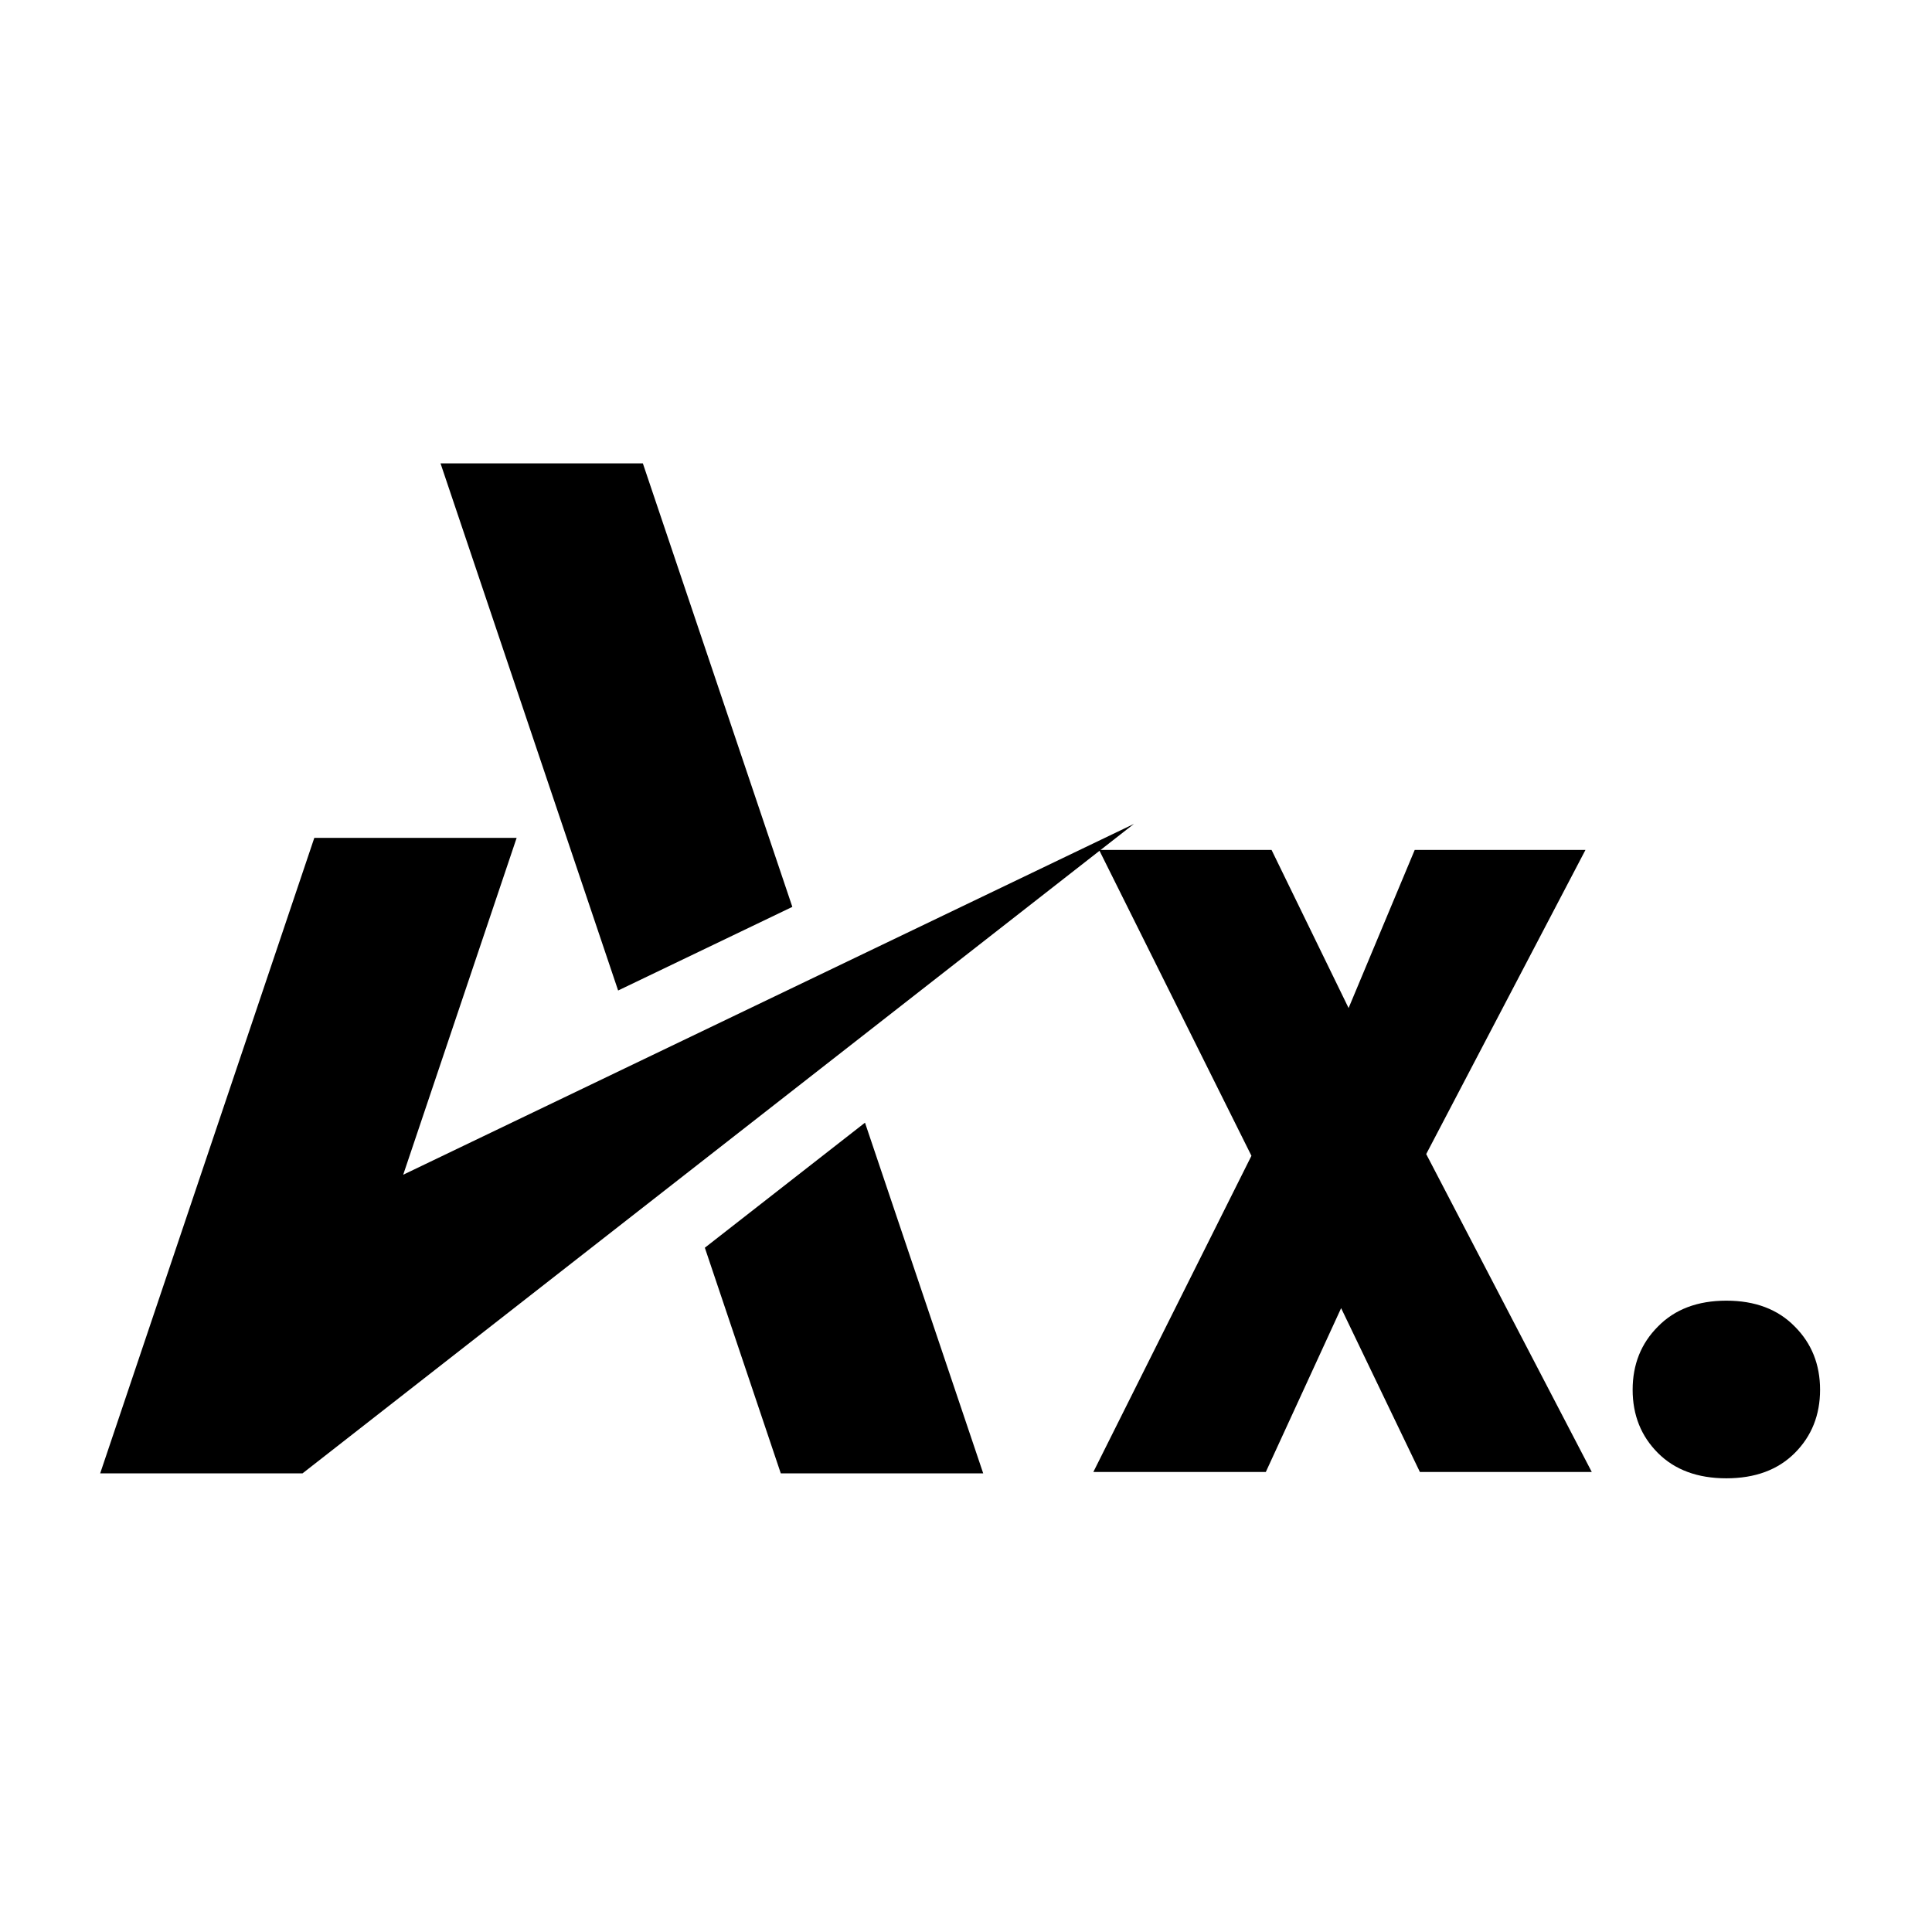 <svg width="1080" height="1080" viewBox="0 0 1080 1080" fill="currentColor"
    xmlns="http://www.w3.org/2000/svg">
    <g clip-path="url(#clip0_362_345)">
        <path d="M175.706 468.36L56 823.622H169.107L633.858 460.579L225.393 656.682L288.812 468.36H175.706ZM302.787 426.862L345.536 553.696L442.921 506.948L359.365 259.036H246.258L302.787 426.862ZM394.01 697.484L436.467 823.622H549.622L483.534 627.583L394.01 697.484Z" />
    </g>
    <path d="M710.812 475.125L753.876 563.502L790.834 475.125H886.281L797.261 645.13L889.816 822.848H793.726L749.698 731.257L707.599 822.848H611.188L699.564 646.094L614.401 475.125H710.812ZM912.659 776.892C912.659 762.752 917.372 750.968 926.799 741.541C936.226 731.9 948.974 727.079 965.042 727.079C981.111 727.079 993.859 731.9 1003.29 741.541C1012.71 750.968 1017.43 762.752 1017.43 776.892C1017.43 791.032 1012.71 802.816 1003.29 812.243C993.859 821.669 981.111 826.383 965.042 826.383C948.974 826.383 936.226 821.669 926.799 812.243C917.372 802.816 912.659 791.032 912.659 776.892Z" />
</svg>
